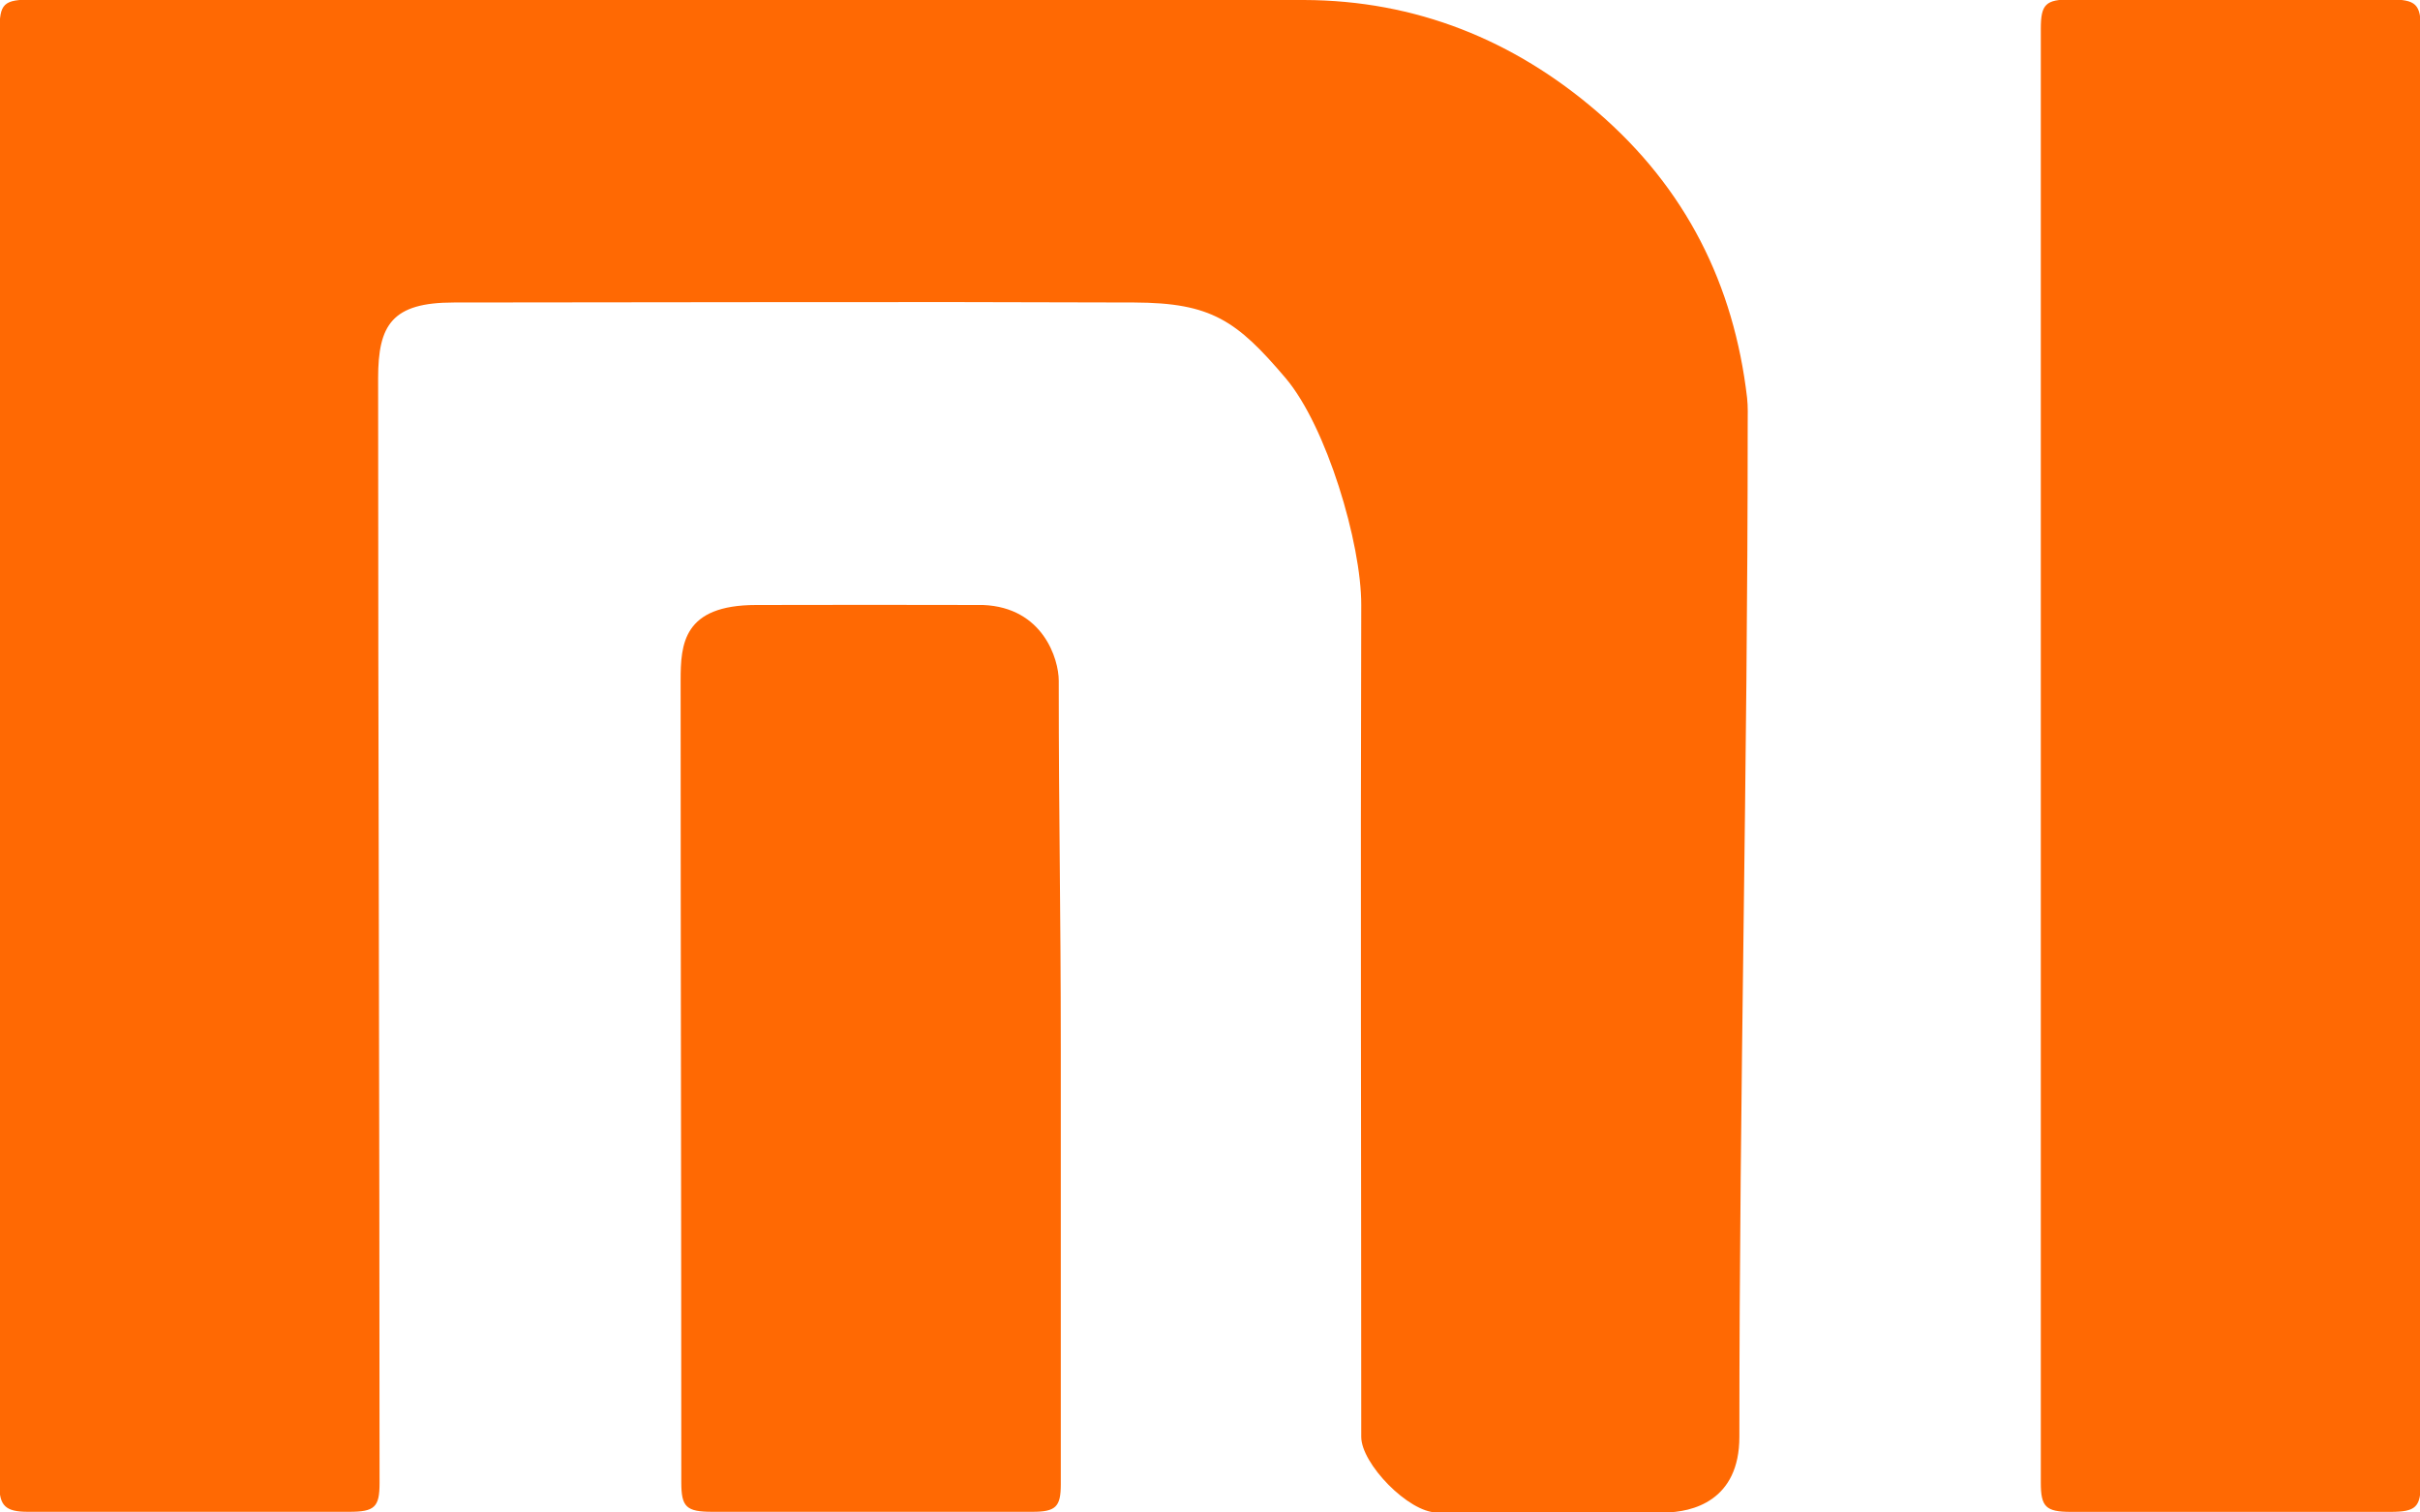 <?xml version="1.0" encoding="utf-8"?>
<!-- Generator: Adobe Illustrator 17.0.0, SVG Export Plug-In . SVG Version: 6.00 Build 0)  -->
<!DOCTYPE svg PUBLIC "-//W3C//DTD SVG 1.1//EN" "http://www.w3.org/Graphics/SVG/1.1/DTD/svg11.dtd">
<svg version="1.1" id="图层_1" xmlns="http://www.w3.org/2000/svg" xmlns:xlink="http://www.w3.org/1999/xlink" x="0px" y="0px"
	 width="32px" height="20px" viewBox="0 0 32 20" enable-background="new 0 0 32 20" xml:space="preserve">
<path fill="#FF6903" d="M32.01,19.606c0,0.323-0.064,0.385-0.397,0.386c-1.41,0-2.821,0-4.232,0
	c-0.329-0.001-0.395-0.066-0.395-0.386c0-3.205,0-6.409,0-9.614c0-3.204,0-6.408,0-9.613c0-0.323,0.065-0.386,0.395-0.386
	c1.404,0,2.808,0,4.212,0c0.357,0,0.418,0.059,0.418,0.405C32.011,6.8,32.011,13.203,32.01,19.606z M22,20c-1.365,0-1.635,0.001-3,0
	c-0.373,0-1-0.644-1-1c0-3.99-0.011-7.01,0-11c0.002-0.815-0.459-2.362-1-3c-0.646-0.761-0.983-0.996-2-1
	c-3.185-0.012-5.815-0.001-9,0C5.184,4,5,4.295,5,5c0,5.012,0.019,9.599,0.019,14.611c0,0.318-0.065,0.38-0.4,0.38
	c-1.417,0-2.834,0.001-4.251,0c-0.293,0-0.376-0.079-0.376-0.352c0-3.217,0-6.433,0-9.65c0.001,0,0.001,0,0.002,0
	c0-3.192,0-6.384,0-9.576c0-0.369,0.049-0.419,0.441-0.419C6.037-0.007,11.641-0.017,17.243,0c1.479,0.004,2.776,0.53,3.878,1.479
	c1.175,1.012,1.807,2.287,1.981,3.782c0.013,0.117,0.008,0.237,0.008,0.355C23.11,10.267,23,14.349,23,19C23,19.843,22.383,20,22,20
	z M10,8c1.416-0.003,1.584-0.002,3,0c0.794,0.032,1,0.718,1,1c0,1.919,0.027,2.952,0.027,4.871s0,3.838,0,5.758
	c0,0.298-0.068,0.362-0.376,0.362c-1.41,0-2.82,0.001-4.23,0c-0.347,0-0.412-0.063-0.412-0.389C9.009,15.776,9,12.826,9,9
	C9,8.516,9.032,8,10,8z"/>
</svg>
